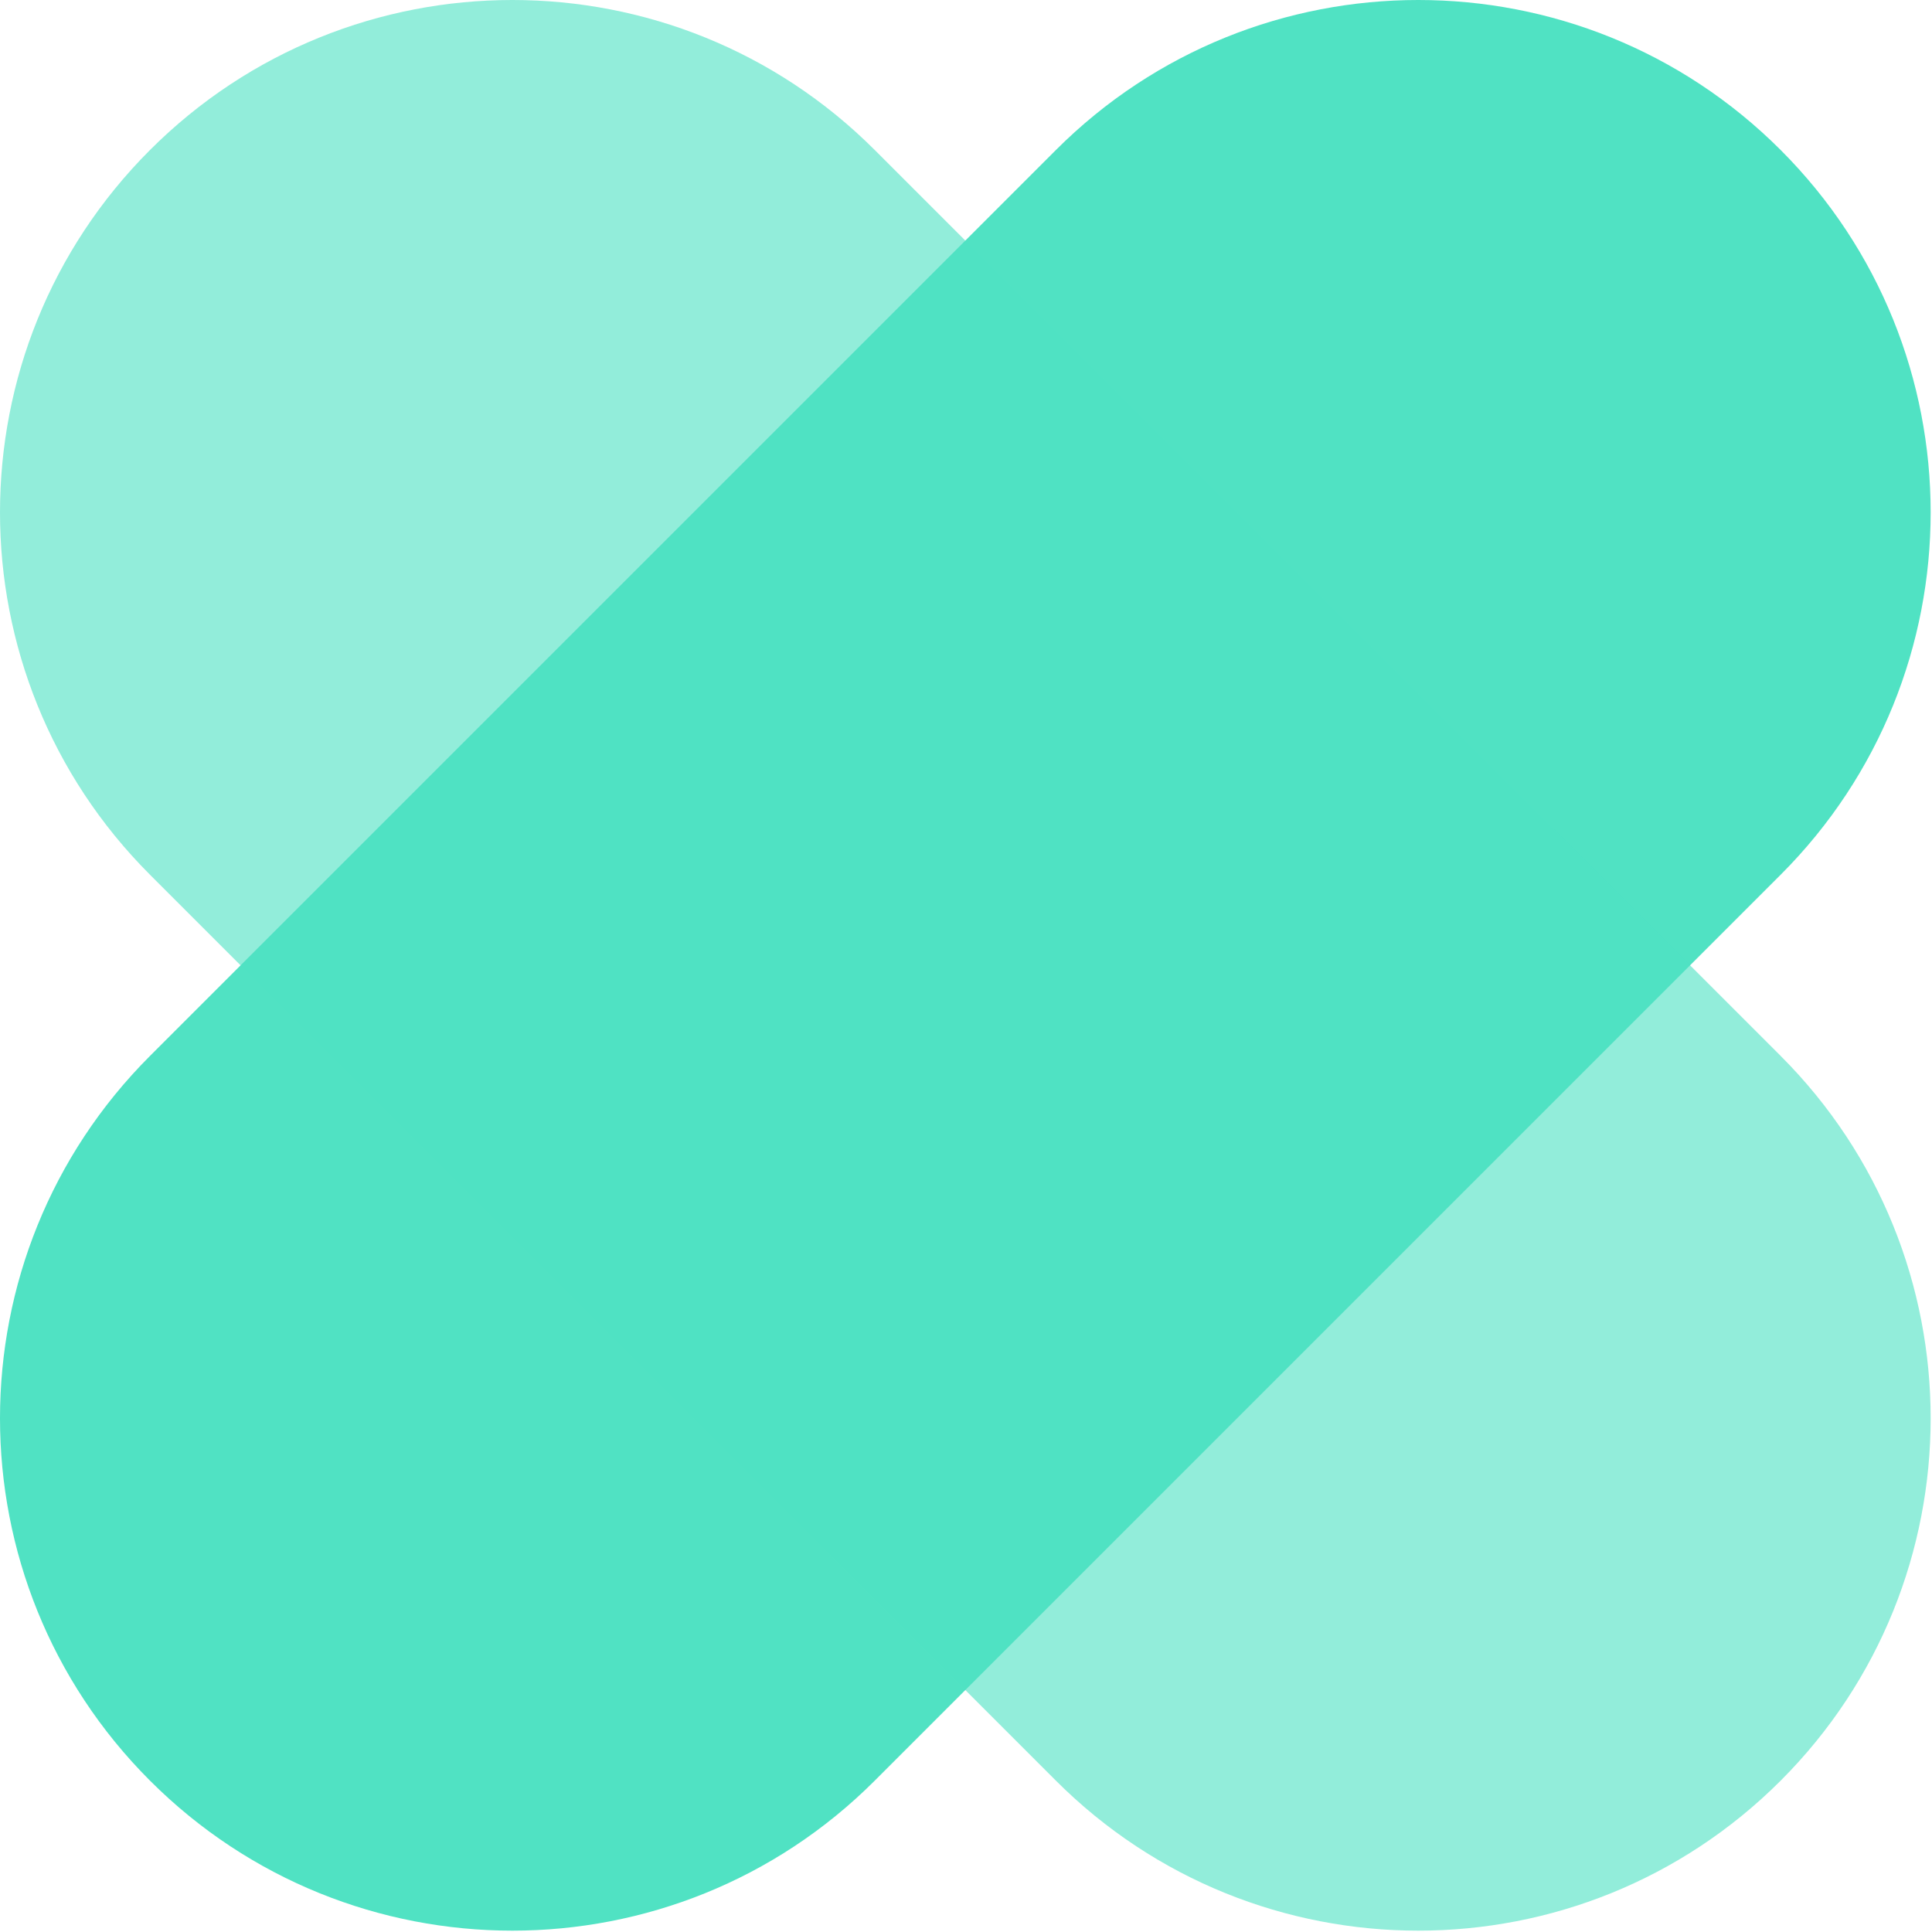 <?xml version="1.0" encoding="UTF-8" standalone="no"?><!DOCTYPE svg PUBLIC "-//W3C//DTD SVG 1.1//EN" "http://www.w3.org/Graphics/SVG/1.1/DTD/svg11.dtd"><svg width="100%" height="100%" viewBox="0 0 377 377" version="1.1" xmlns="http://www.w3.org/2000/svg" xmlns:xlink="http://www.w3.org/1999/xlink" xml:space="preserve" xmlns:serif="http://www.serif.com/" style="fill-rule:evenodd;clip-rule:evenodd;stroke-linejoin:round;stroke-miterlimit:2;"><g><path d="M347.468,29.27c-39.027,-39.027 -102.395,-39.027 -141.422,0l-176.776,176.776c-39.027,39.027 -39.027,102.395 0,141.422c39.026,39.026 102.395,39.026 141.421,0l176.777,-176.777c39.026,-39.026 39.026,-102.395 0,-141.421Z" style="fill:#50e2c3;"/><path d="M347.468,347.468c39.026,-39.027 39.026,-102.395 0,-141.422l-176.777,-176.776c-39.026,-39.027 -102.395,-39.027 -141.421,0c-39.027,39.026 -39.027,102.395 0,141.421l176.776,176.777c39.027,39.026 102.395,39.026 141.422,0Z" style="fill:#50e2c3;fill-opacity:0.62;"/></g></svg>